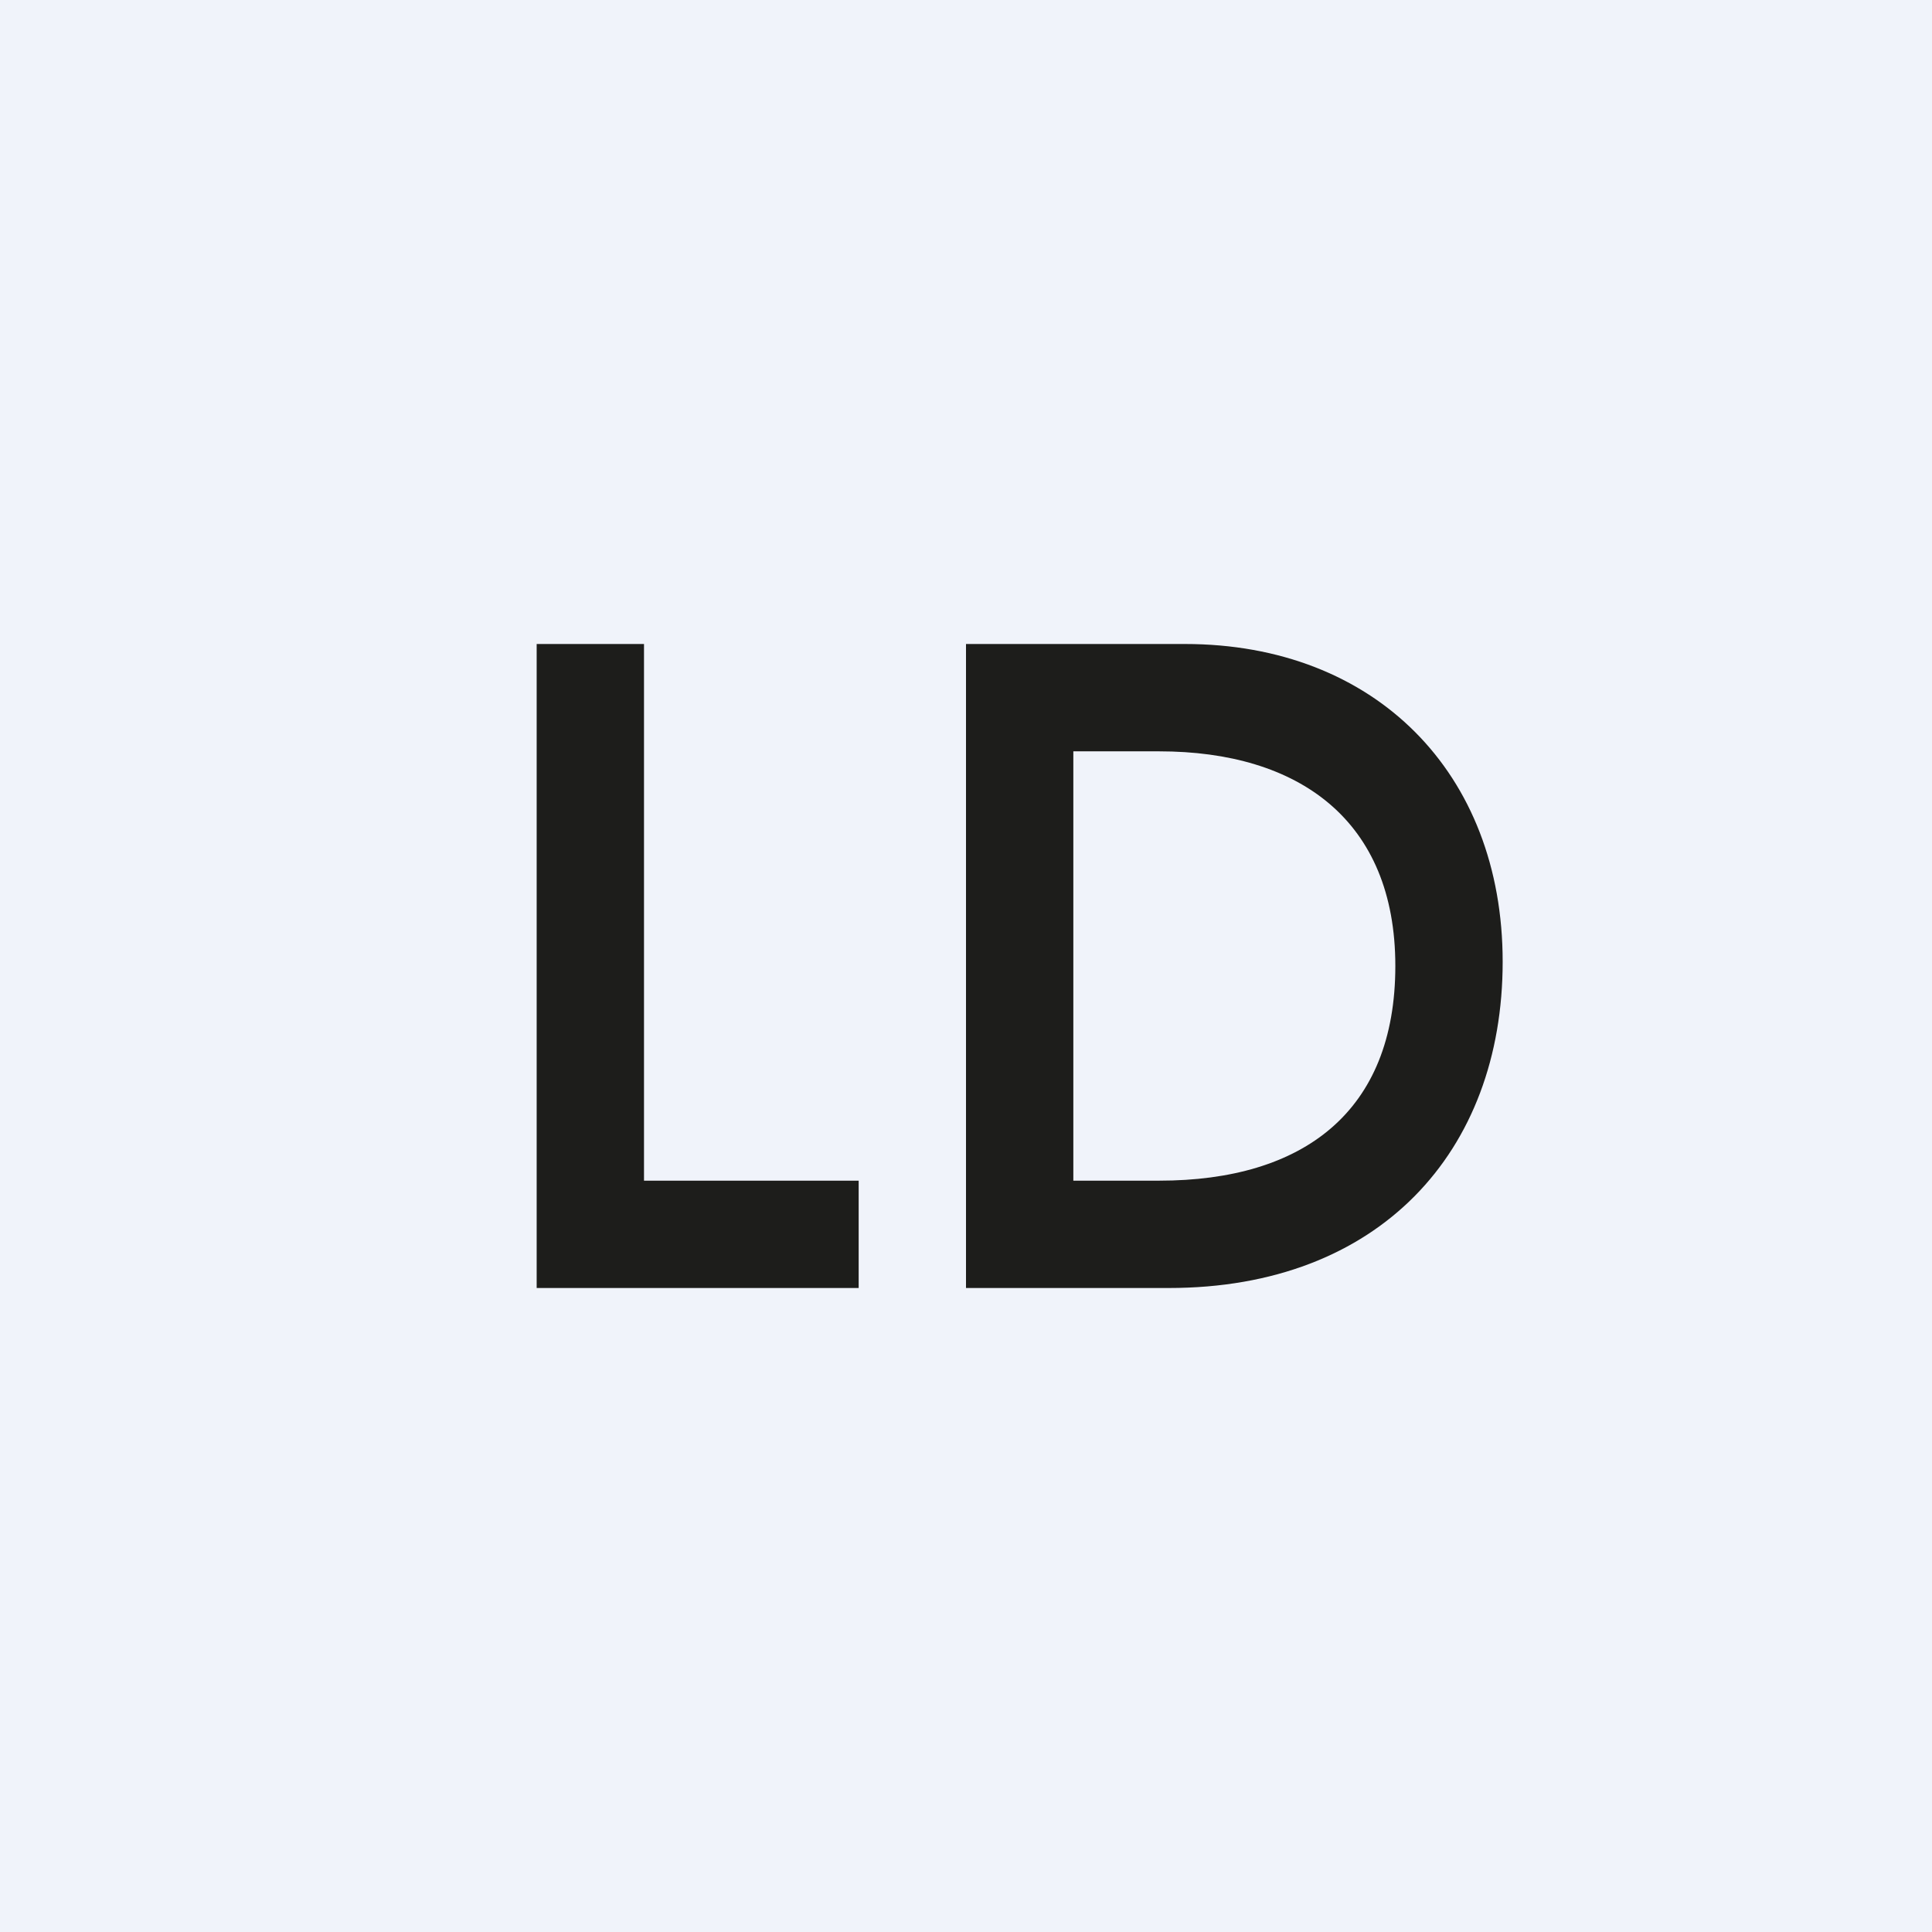 <!-- by TradingView --><svg width="18" height="18" viewBox="0 0 18 18" xmlns="http://www.w3.org/2000/svg"><path fill="#F0F3FA" d="M0 0h18v18H0z"/><path d="M8 11v1H5V6h1v5h2ZM9 12V6h2.04C12.81 6 14 7.2 14 8.96c0 1.77-1.15 3.04-3.11 3.04H9Zm1.8-1c1.34 0 2.2-.64 2.2-2 0-1.36-.9-2-2.2-2H10v4h.8Z" fill="#1D1D1B"/></svg>
